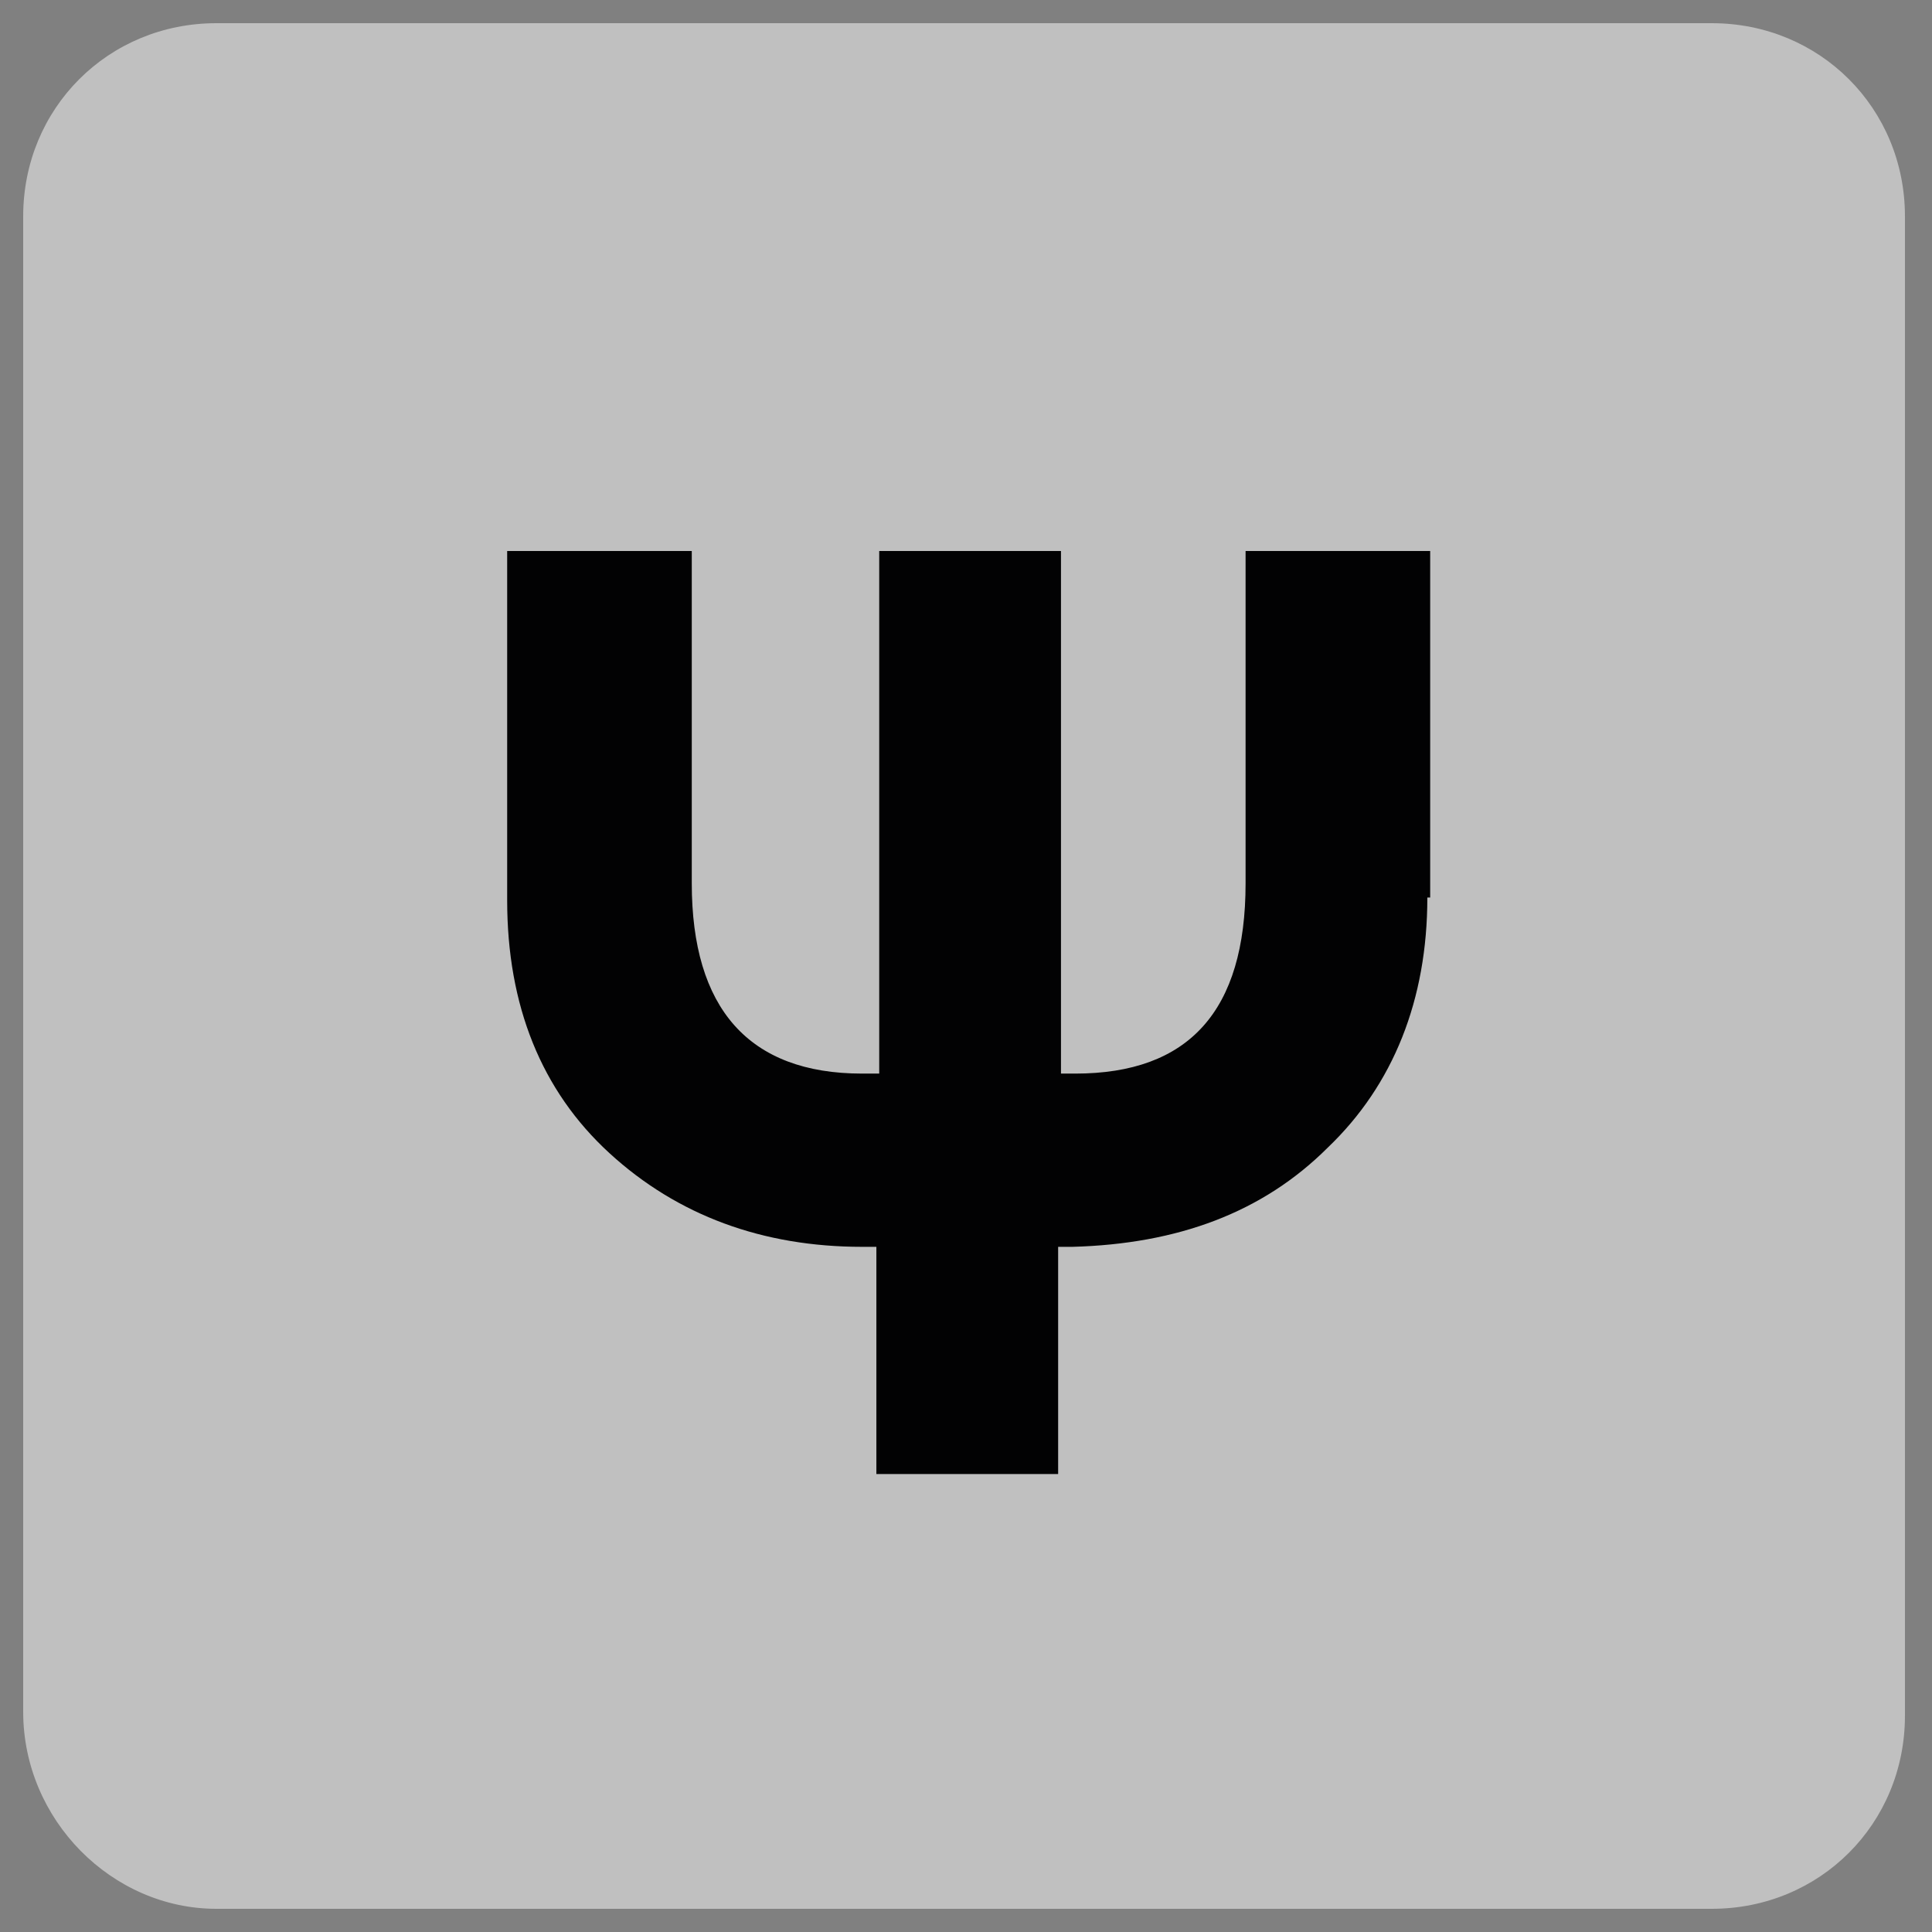 <?xml version="1.0" encoding="utf-8"?>
<!-- Generator: Adobe Illustrator 25.4.2, SVG Export Plug-In . SVG Version: 6.00 Build 0)  -->
<svg version="1.1" id="Capa_1" xmlns="http://www.w3.org/2000/svg" xmlns:xlink="http://www.w3.org/1999/xlink" x="0px" y="0px"
	 viewBox="0 0 50 50" style="enable-background:new 0 0 50 50;" xml:space="preserve">
<rect x="0" y="0" width="50" height="50" fill="#808080" stroke="none"/>
<style type="text/css">
	.st0{opacity:0.5;fill:#FFFFFF;enable-background:new    ;}
	.st1{enable-background:new    ;}
	.st2{fill:#020203;}
</style>
<g id="Capa_1_00000106855749326036549140000018308998415981303200_">
	<path class="st0" d="M5.6,49.4h38.7c2.8,0,5-2.2,5-5V5.6c0-2.8-2.2-5-5-5H5.6c-2.8,0-5,2.2-5,5v38.7C0.6,47.1,2.9,49.4,5.6,49.4z"
		/>
</g>
<g id="Capa_2_00000040546708832197930810000010517503183828918159_">
</g>
<g transform="matrix( 0.735, 0, 0, 0.735, 84.2,231.6) ">
	<g>
		<g class="st1">
			<path class="st2" d="M-64.3-283.5c0,3.6-1.2,6.6-3.5,8.8c-2.3,2.3-5.3,3.4-9,3.5h-0.5v8h-6.4v-8h-0.5c-3.5,0-6.5-1.1-8.9-3.3
				c-2.4-2.2-3.6-5.2-3.6-8.9v-12.3h6.5v11.7c0,4.4,2,6.7,6,6.7h0.6v-18.4h6.4v18.4h0.5c4,0,6-2.2,6-6.7v-11.7h6.5V-283.5z"/>
		</g>
	</g>
</g>
</svg>
